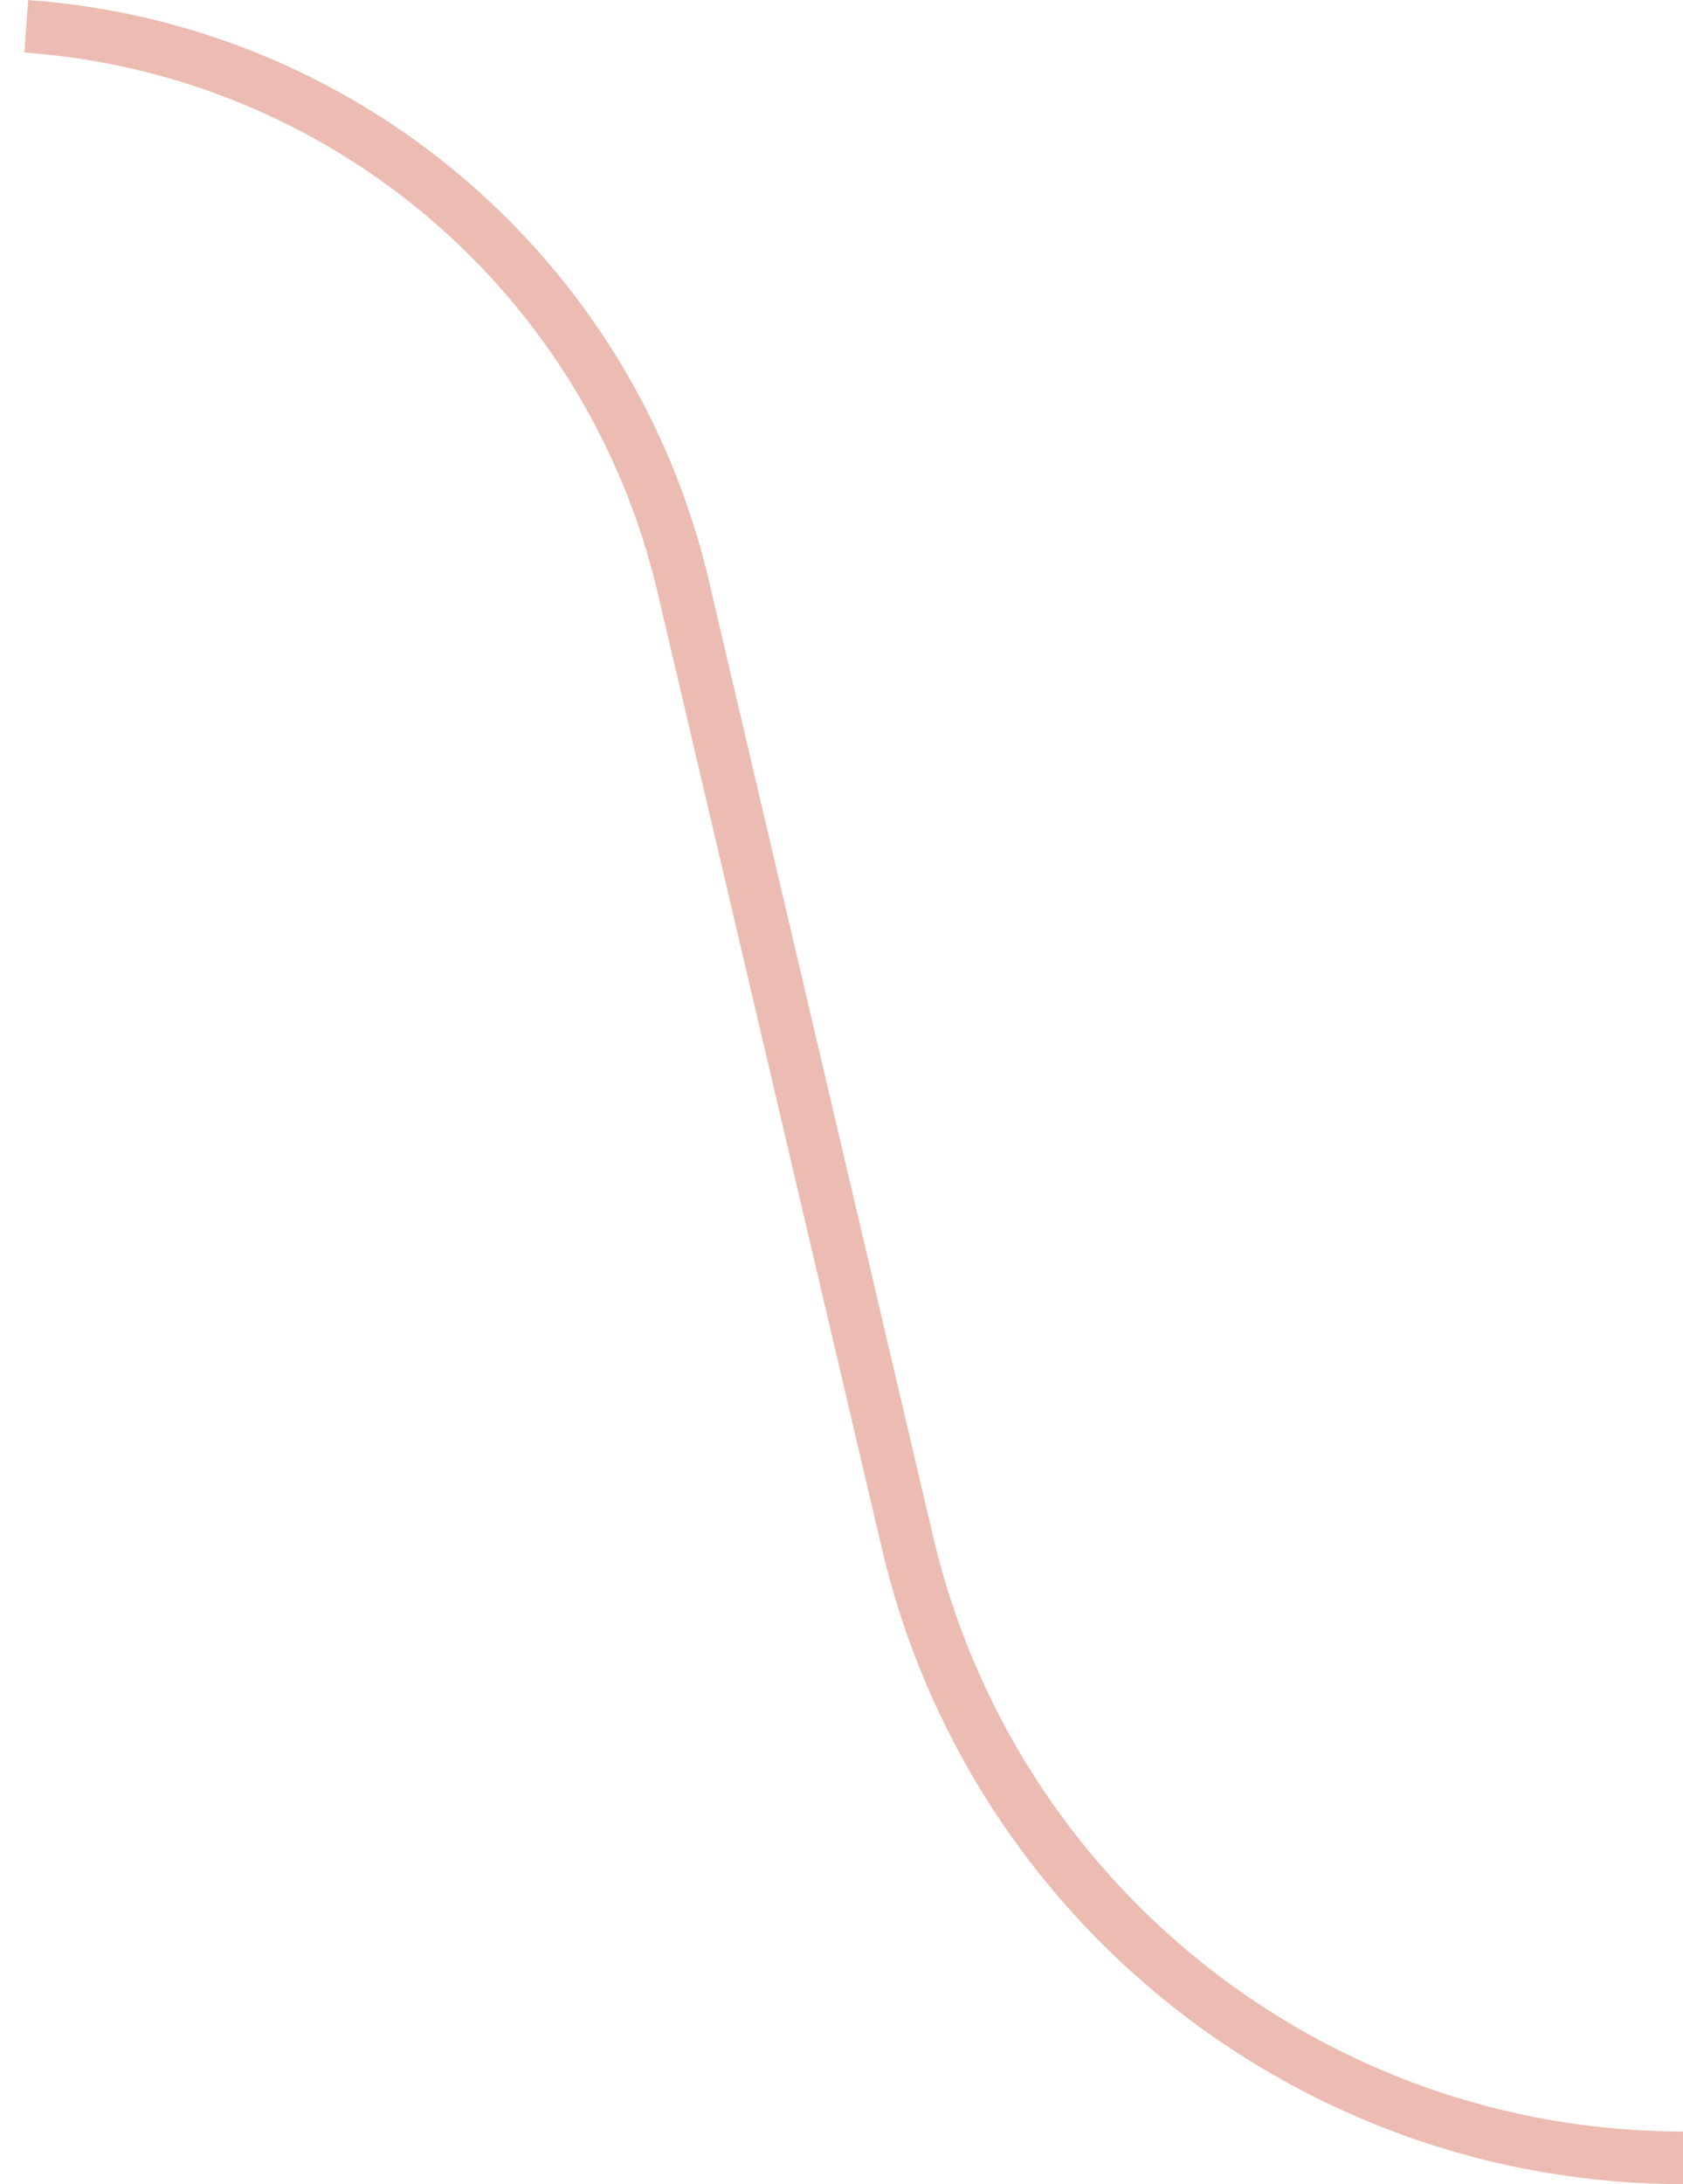 <svg width="64" height="83" viewBox="0 0 64 83" fill="none" xmlns="http://www.w3.org/2000/svg">
<path d="M1 1V1C13.087 1.86 23.21 10.484 25.979 22.281L34.514 58.635C37.728 72.323 49.94 82 64 82V82" stroke="#ECBBB2" stroke-width="2"/>
</svg>
